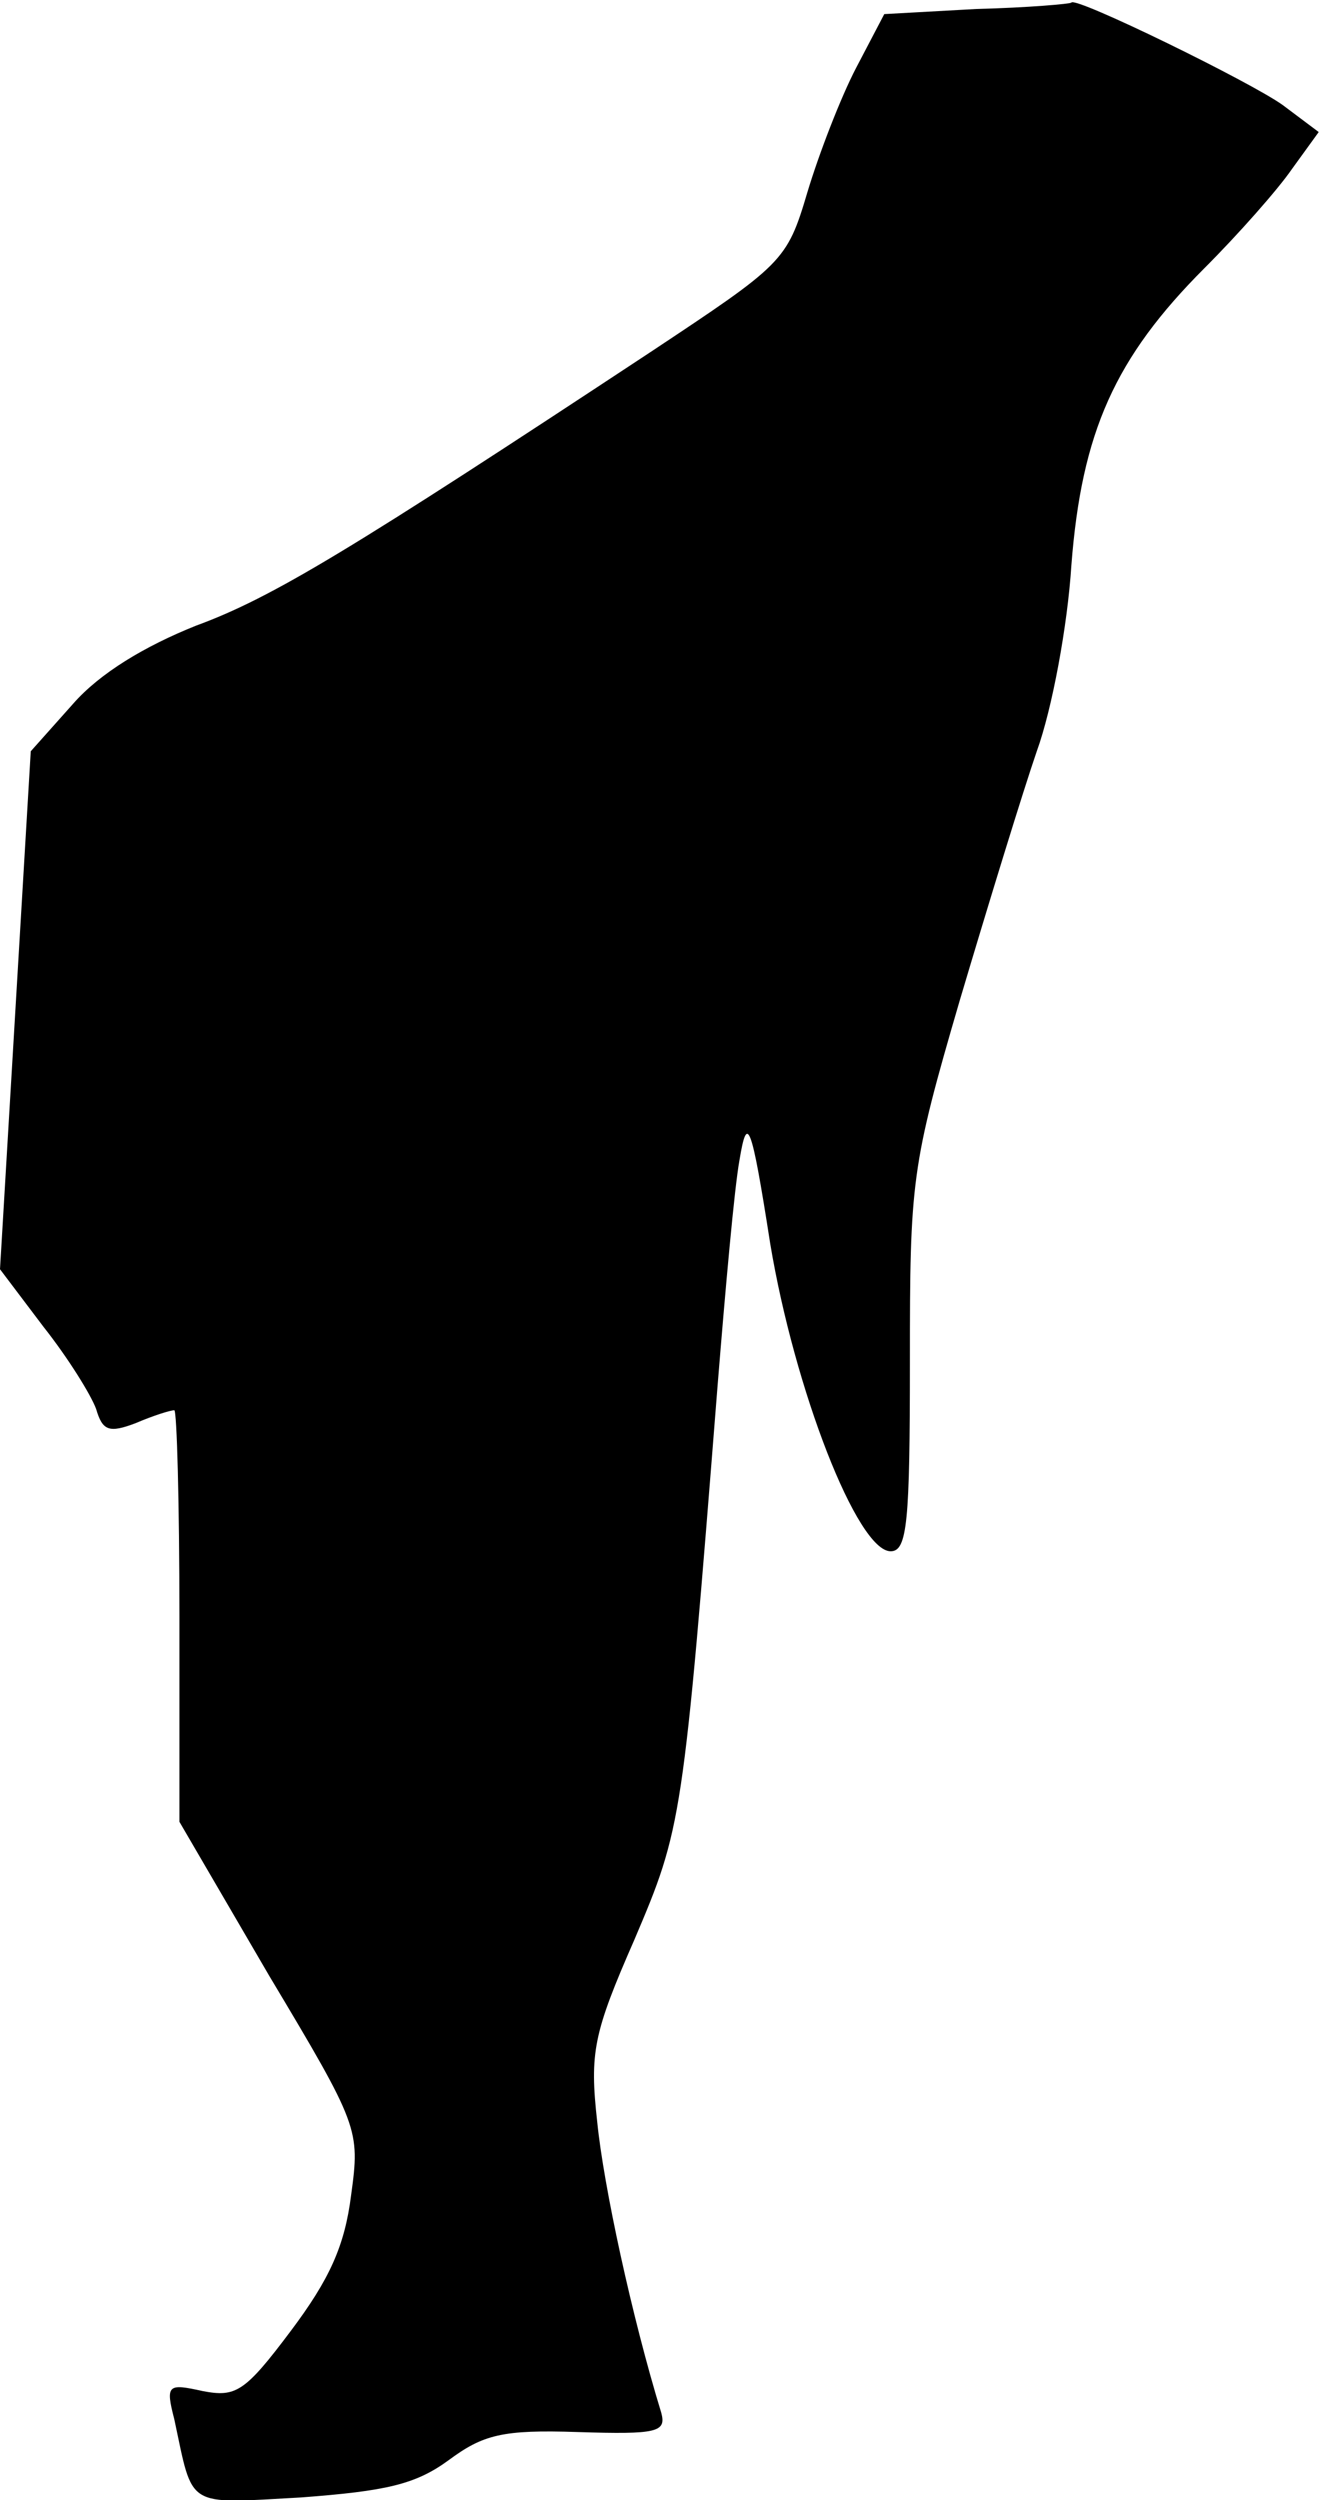 <?xml version="1.0" standalone="no"?>
<!DOCTYPE svg PUBLIC "-//W3C//DTD SVG 20010904//EN"
 "http://www.w3.org/TR/2001/REC-SVG-20010904/DTD/svg10.dtd">
<svg version="1.0" xmlns="http://www.w3.org/2000/svg"
 width="103pt" height="195pt" viewBox="0 0 103 195"
 preserveAspectRatio="xMidYMid meet">
<g transform="translate(0,195) scale(0.1,-0.1)"
fill="#000000" stroke="none">
<path fill="#000000" stroke="none" d="M762 1943 l-72 -4 -22 -42 c-12 -23
-29 -67 -38 -97 -16 -54 -19 -56 -123 -125 -232 -153 -294 -191 -354 -213 -40
-16 -75 -37 -96 -61 l-33 -37 -12 -202 -12 -202 34 -45 c19 -24 37 -53 41 -64
5 -17 10 -19 31 -11 14 6 27 10 30 10 2 0 4 -72 4 -161 l0 -160 70 -120 c70
-117 71 -120 64 -171 -5 -40 -17 -66 -47 -106 -36 -48 -43 -52 -69 -47 -27 6
-29 5 -22 -22 15 -70 8 -66 99 -61 66 5 89 10 115 29 27 20 42 24 101 22 62
-2 69 0 65 15 -23 75 -45 177 -50 227 -6 54 -3 69 29 142 37 87 38 91 65 433
6 74 13 153 17 175 6 36 9 31 24 -65 19 -114 68 -240 94 -240 13 0 15 23 15
148 0 141 1 152 39 282 22 74 49 162 60 194 12 33 24 98 27 145 8 104 34 162
104 232 26 26 57 61 68 77 l21 29 -28 21 c-25 18 -162 85 -165 80 0 -1 -34 -4
-74 -5z"/>
</g>
</svg>
